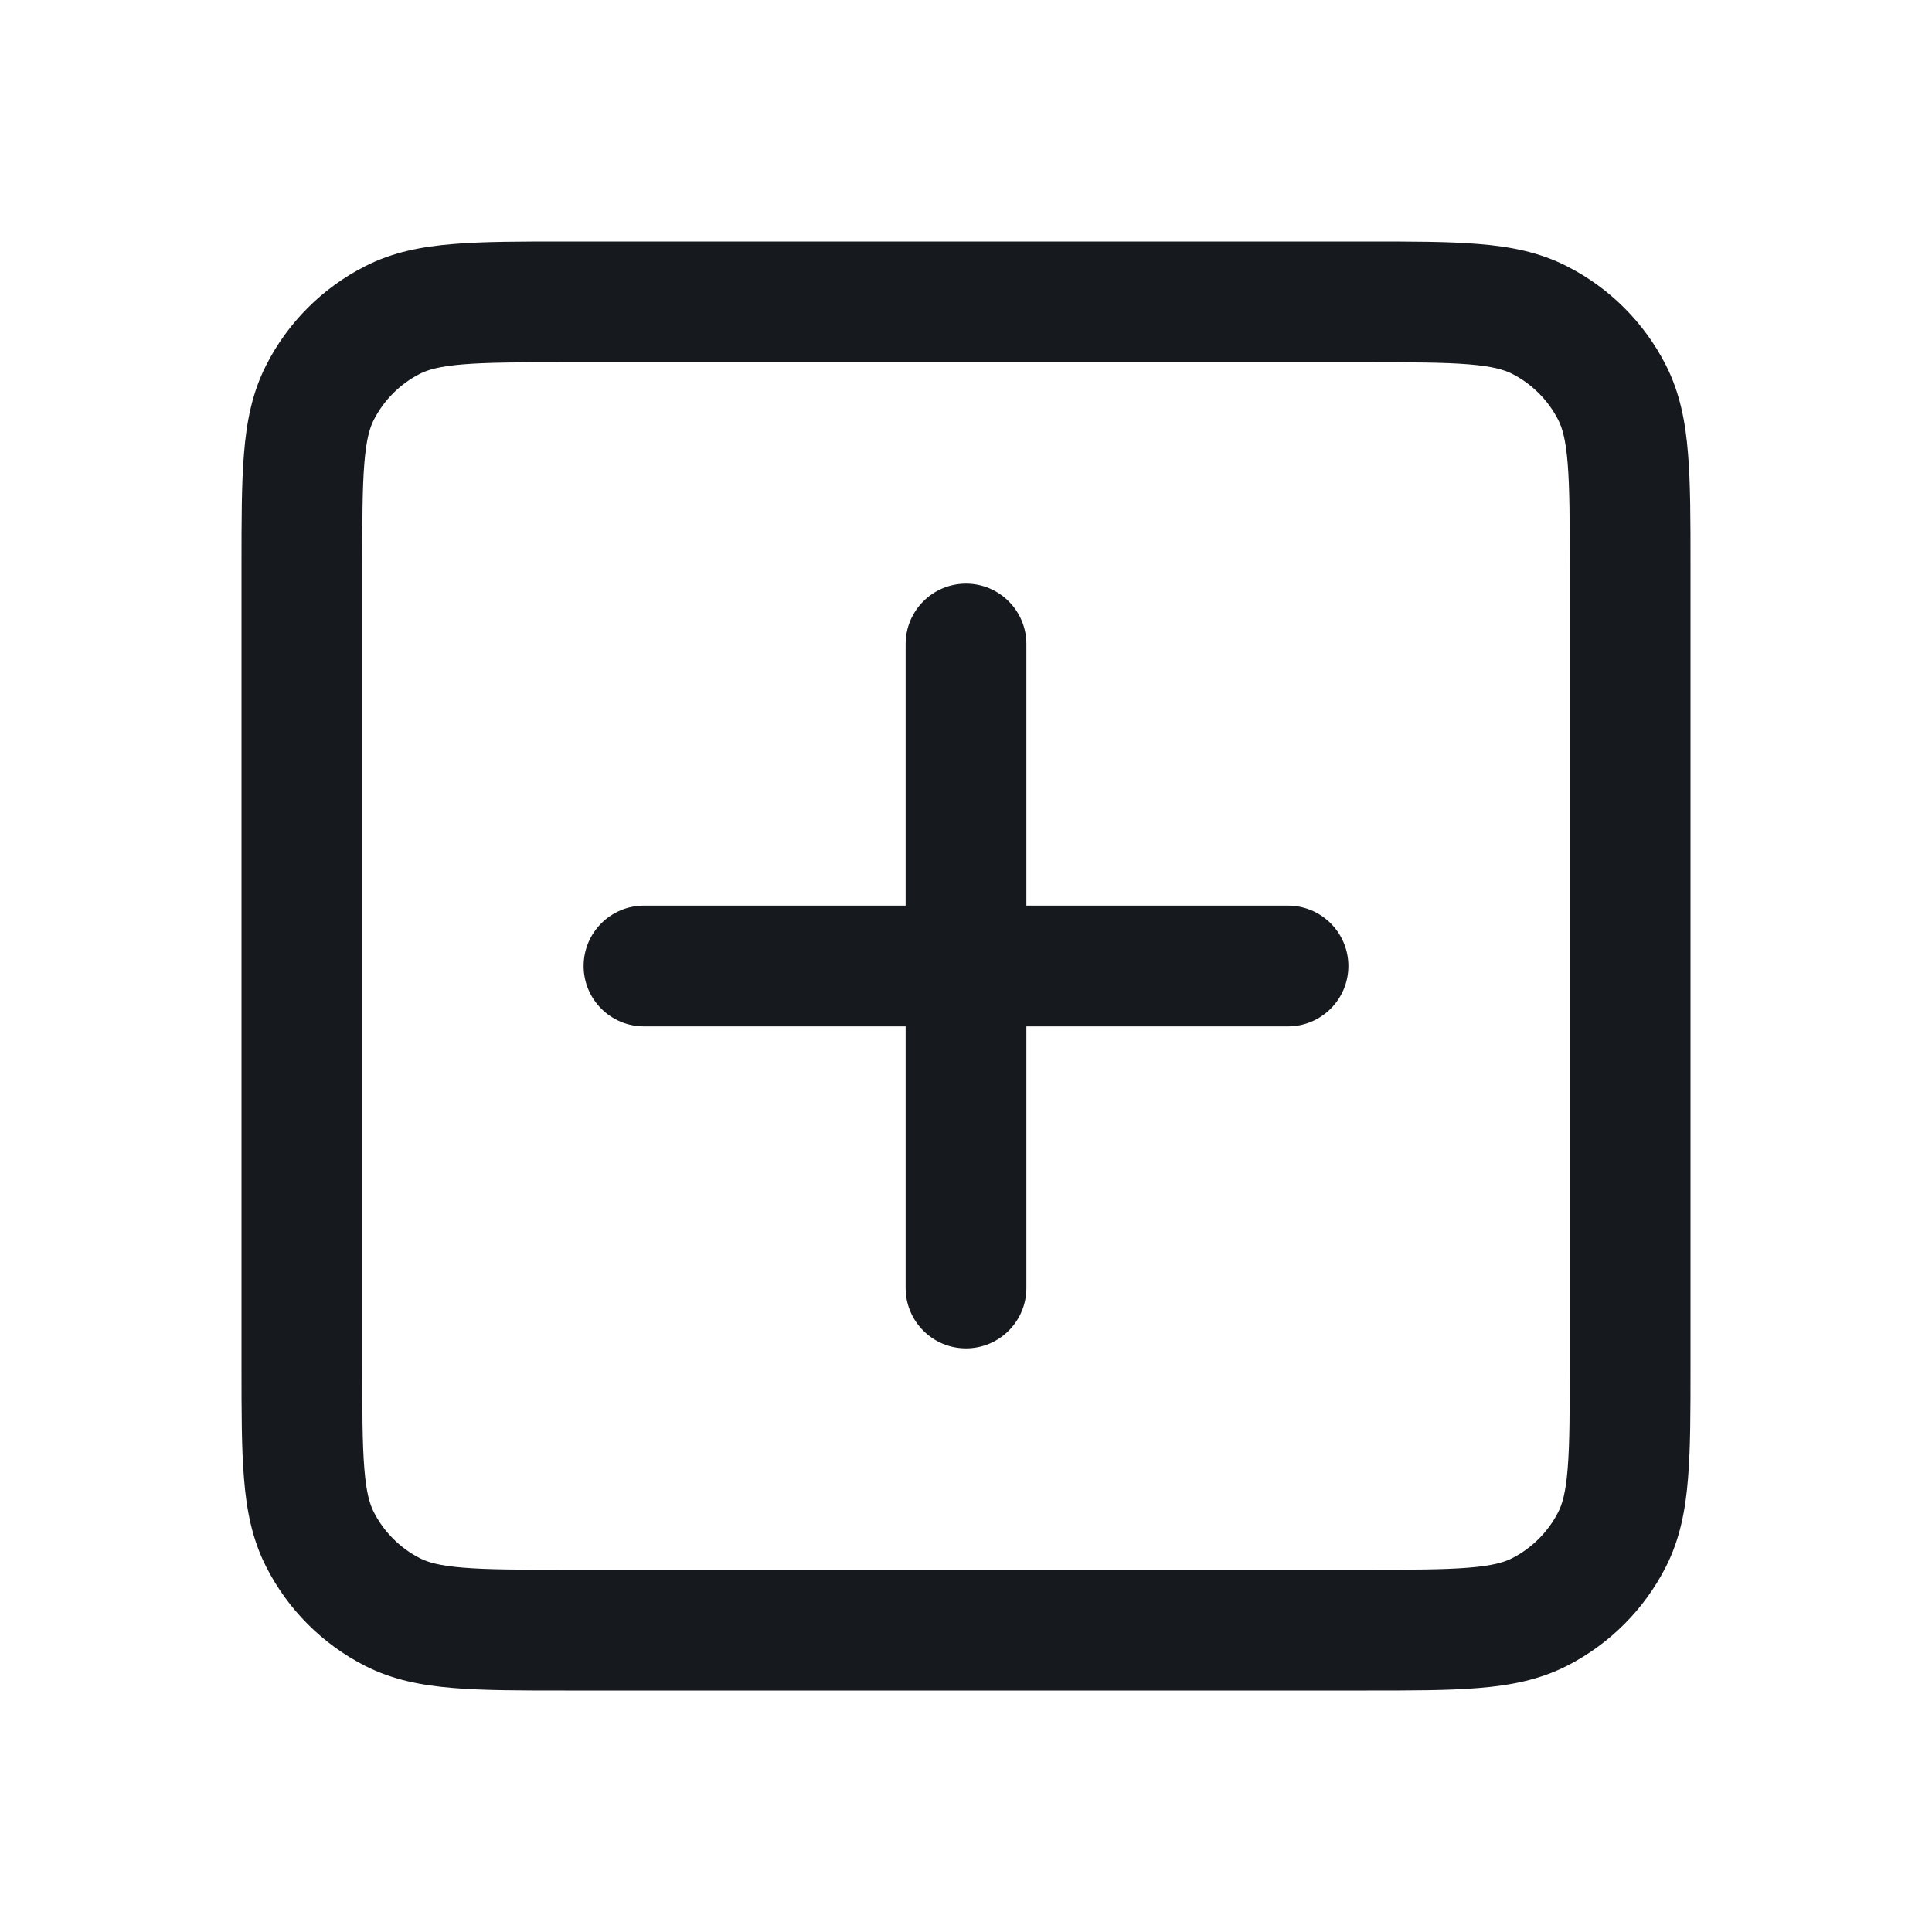 <svg width="24" height="24" viewBox="0 0 24 24" fill="none" xmlns="http://www.w3.org/2000/svg">
<path d="M16.75 12C16.75 12.414 16.414 12.75 16 12.75H12.75V16C12.75 16.414 12.414 16.75 12 16.75C11.586 16.75 11.25 16.414 11.25 16V12.75L8 12.75C7.586 12.75 7.25 12.414 7.25 12C7.25 11.586 7.586 11.25 8 11.25L11.25 11.25V8C11.25 7.586 11.586 7.25 12 7.25C12.414 7.25 12.75 7.586 12.75 8V11.25H16C16.414 11.25 16.75 11.586 16.75 12Z" fill="#16191D"/>
<path d="M21 7.019V16.981C21 17.532 21 17.991 20.969 18.366C20.938 18.756 20.869 19.12 20.694 19.464C20.424 19.994 19.994 20.424 19.464 20.694C19.12 20.869 18.756 20.938 18.366 20.969C17.991 21 17.532 21 16.981 21H7.019C6.468 21 6.009 21 5.634 20.969C5.244 20.938 4.88 20.869 4.536 20.694C4.006 20.424 3.576 19.994 3.307 19.464C3.131 19.12 3.062 18.756 3.031 18.366C3 17.991 3 17.532 3 16.981L3 7.019C3 6.468 3 6.009 3.031 5.634C3.062 5.244 3.131 4.88 3.307 4.536C3.576 4.006 4.006 3.576 4.536 3.307C4.88 3.131 5.244 3.062 5.634 3.031C6.009 3 6.468 3 7.019 3L16.981 3C17.532 3 17.991 3 18.366 3.031C18.756 3.062 19.12 3.131 19.464 3.307C19.994 3.576 20.424 4.006 20.694 4.536C20.869 4.88 20.938 5.244 20.969 5.634C21 6.009 21 6.468 21 7.019ZM19.474 5.756C19.45 5.459 19.407 5.314 19.357 5.217C19.231 4.97 19.03 4.769 18.783 4.643C18.686 4.594 18.541 4.55 18.244 4.526C17.937 4.501 17.54 4.5 16.95 4.5L7.05 4.5C6.46 4.5 6.063 4.501 5.756 4.526C5.459 4.55 5.314 4.594 5.217 4.643C4.97 4.769 4.769 4.97 4.643 5.217C4.593 5.314 4.55 5.459 4.526 5.756C4.501 6.063 4.5 6.46 4.5 7.05L4.5 16.95C4.5 17.54 4.501 17.937 4.526 18.244C4.55 18.541 4.593 18.686 4.643 18.783C4.769 19.03 4.97 19.231 5.217 19.357C5.314 19.407 5.459 19.45 5.756 19.474C6.063 19.499 6.46 19.5 7.05 19.5H16.95C17.54 19.5 17.937 19.499 18.244 19.474C18.541 19.45 18.686 19.407 18.783 19.357C19.03 19.231 19.231 19.03 19.357 18.783C19.407 18.686 19.45 18.541 19.474 18.244C19.499 17.937 19.5 17.54 19.5 16.95V7.05C19.5 6.46 19.499 6.063 19.474 5.756Z" fill="#16191D"/>
</svg>
